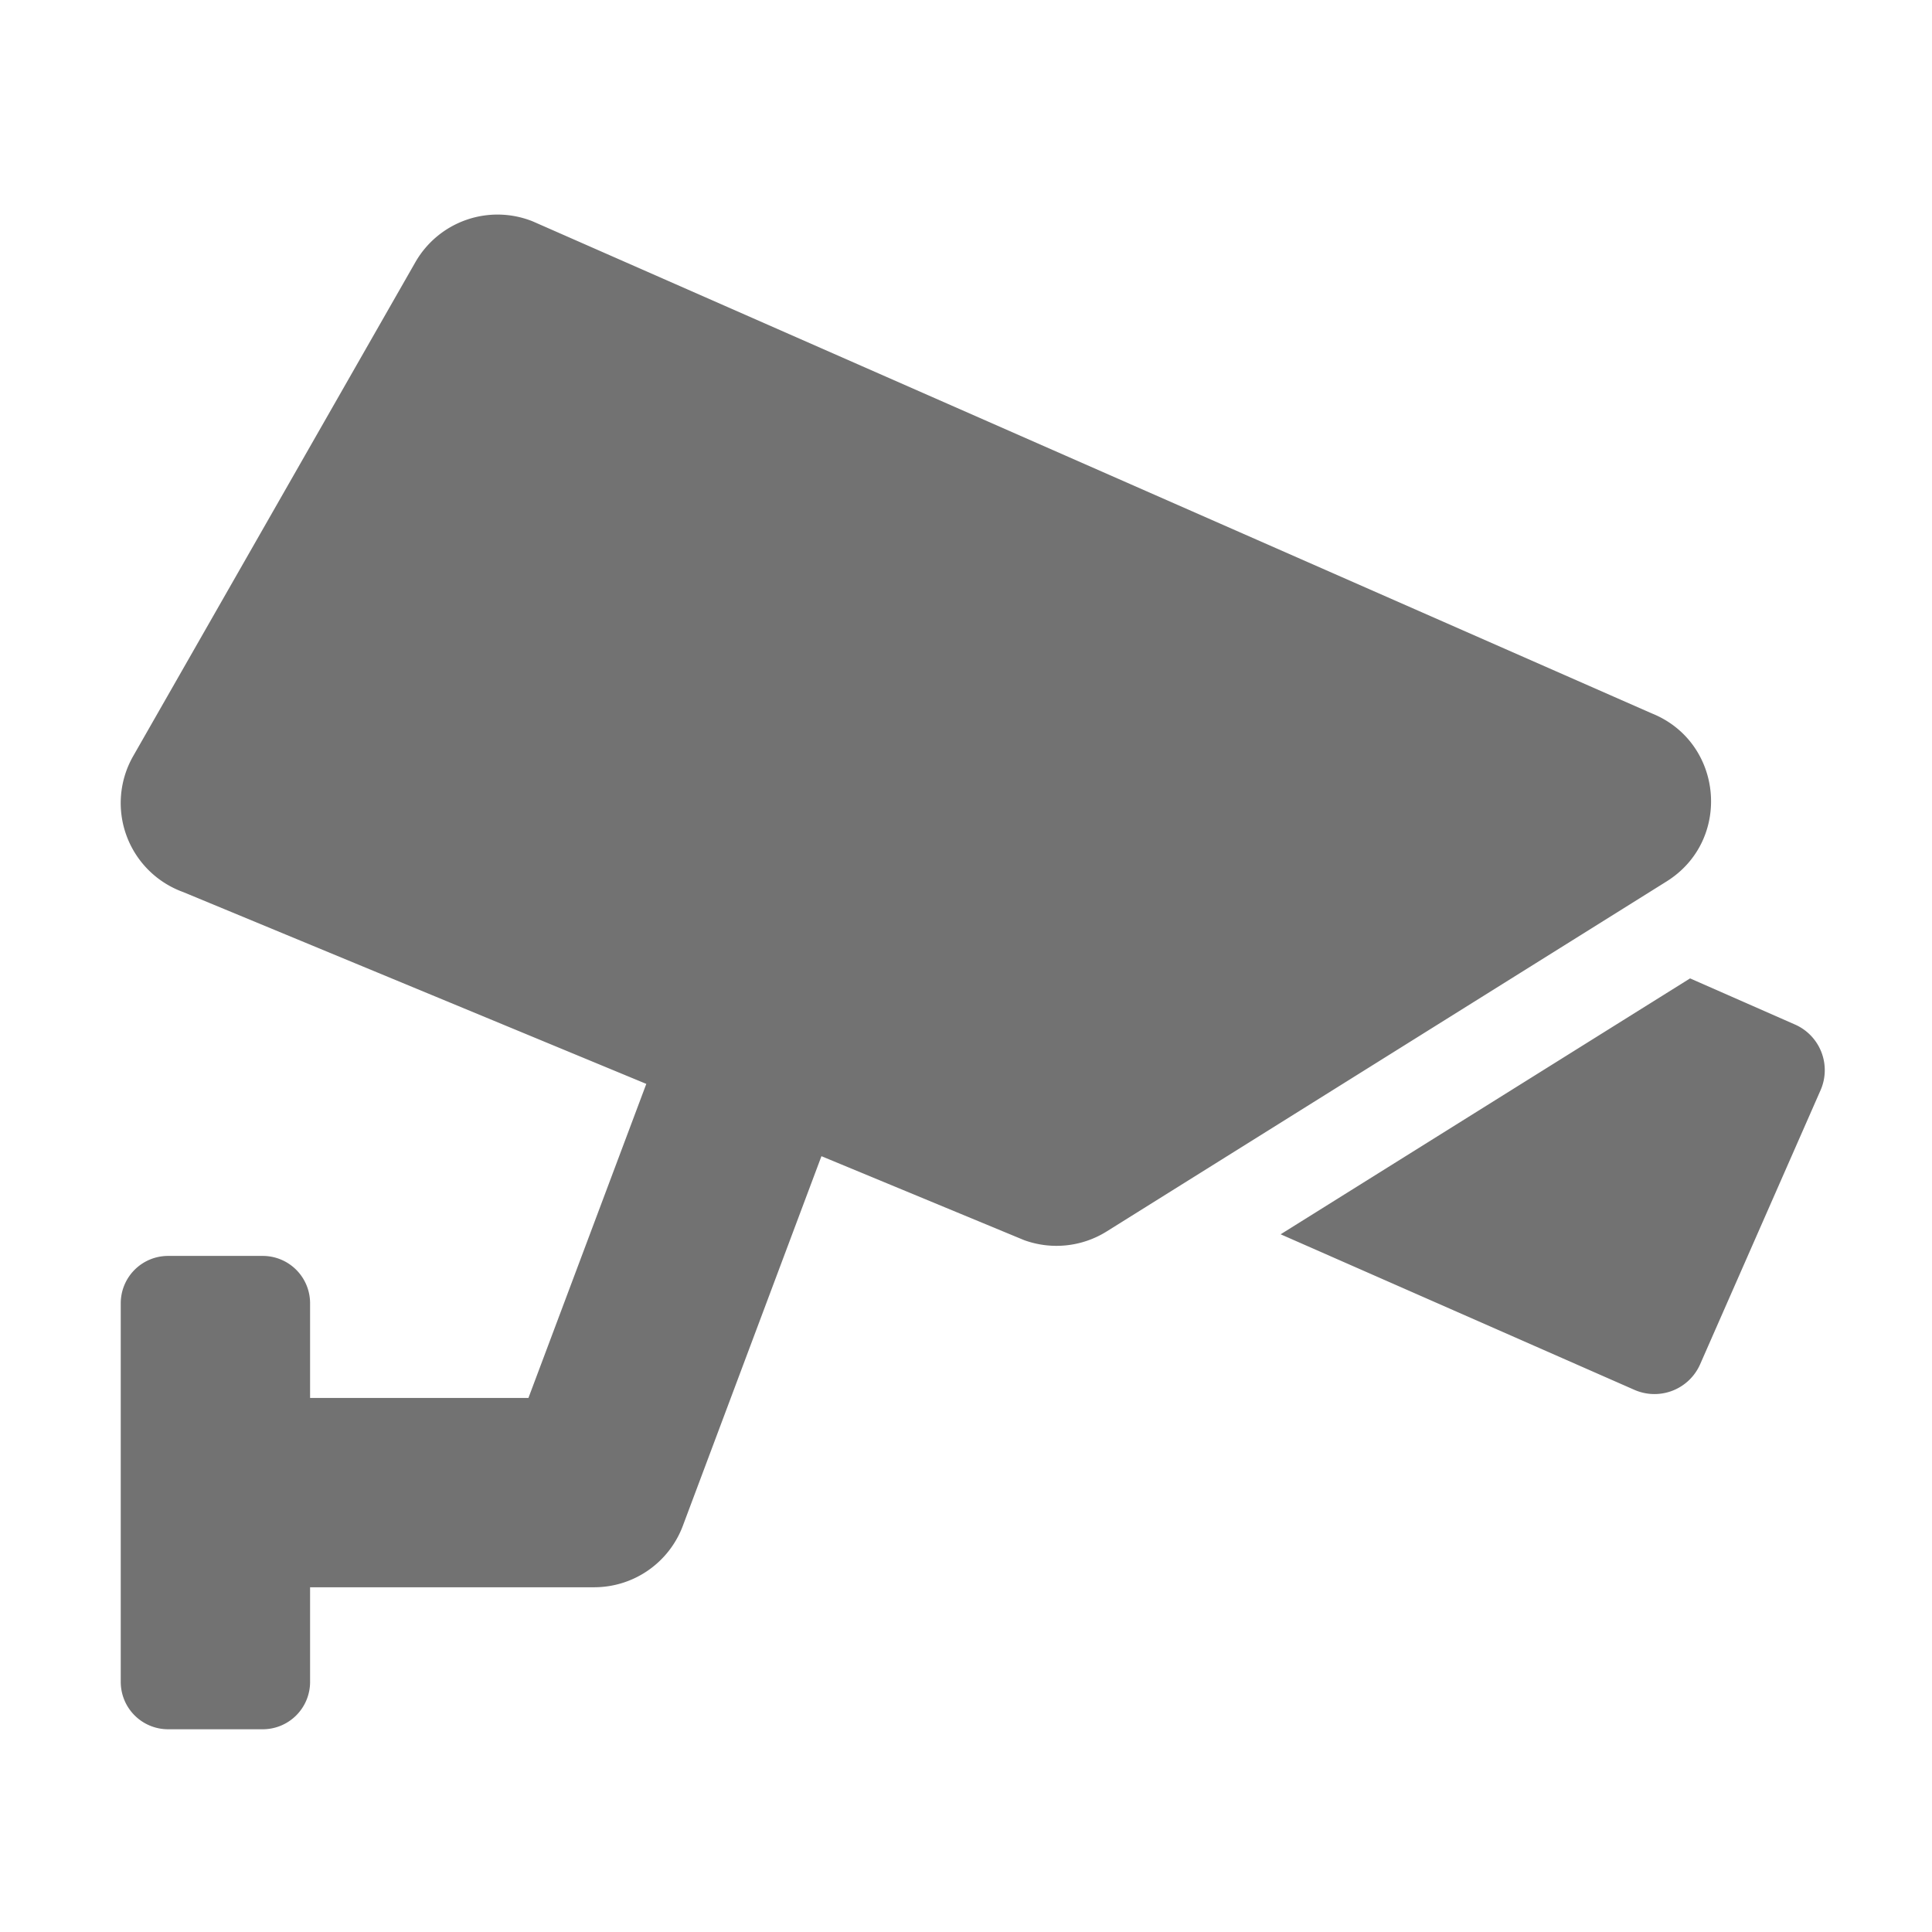 ﻿<?xml version='1.0' encoding='UTF-8'?>
<svg viewBox="-2 -3.554 32 32" xmlns="http://www.w3.org/2000/svg">
  <g transform="matrix(0.049, 0, 0, 0.049, 0, 0)">
    <path d="M517.45, 168.58L139.24, 2.29A32 32 0 0 0 99.57, 16.13L4.23, 183A32 32 0 0 0 21.08, 229L177.65, 293.85L137.81, 400L64, 400L64, 368A16 16 0 0 0 48, 352L16, 352A16 16 0 0 0 0, 368L0, 496A16 16 0 0 0 16, 512L48, 512A16 16 0 0 0 64, 496L64, 464L160, 464A32 32 0 0 0 190, 443.23L236.85, 318.29L305.37, 346.67A32 32 0 0 0 333.26, 343.73L522.52, 225.42C544.73, 211.54 541.77, 178.31 517.45, 168.58zM565.92, 273.78L530.47, 258.19L392.07, 344.69L511.65, 397.27A16.86 16.86 0 0 0 533.87, 388.62L574.57, 296A16.85 16.85 0 0 0 565.92, 273.78z" fill="#727272" fill-opacity="1" class="Black" />
  </g>
</svg>